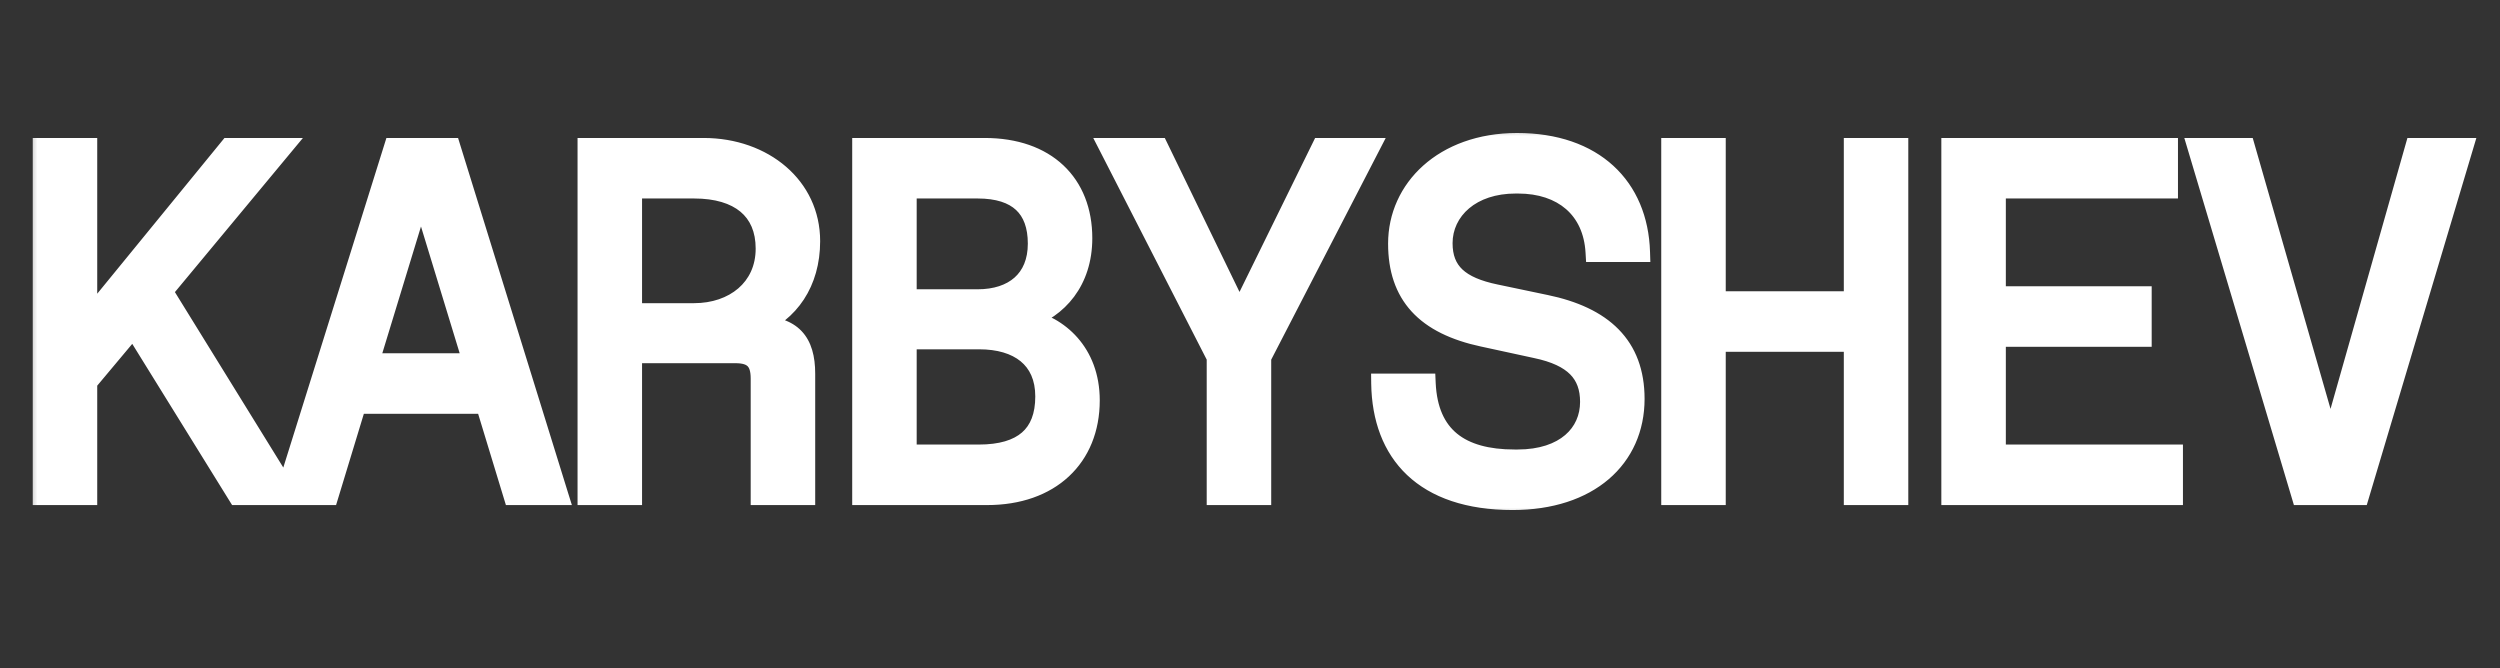 <svg width="101" height="27" viewBox="0 0 101 27" fill="none" xmlns="http://www.w3.org/2000/svg">
<rect x="0" y="0" width="101" height="27" fill="#333333" stroke="none"/>
<mask id="path-1-outside-1_19_202" maskUnits="userSpaceOnUse" x="1" y="5.004" width="100" height="16" fill="black">
<rect fill="white" x="1" y="5.004" width="100" height="16"/>
<path d="M11.665 20.004H9.6L5.391 13.21L3.527 15.435V20.004H1.724V5.975H3.527V12.989L9.259 5.975H11.384L6.574 11.767L11.665 20.004ZM22.56 20.004H20.736L19.613 16.317H14.402L13.28 20.004H11.516L15.906 5.975H18.21L22.56 20.004ZM17.008 7.779L14.903 14.673H19.112L17.008 7.779ZM30.529 13.17H30.629C31.992 13.17 32.533 13.811 32.533 15.094V20.004H30.729V15.294C30.729 14.573 30.428 14.272 29.707 14.272H25.538V20.004H23.734V5.975H28.424C30.869 5.975 32.733 7.558 32.733 9.743C32.733 11.406 31.891 12.629 30.529 13.17ZM25.538 12.649H28.043C29.647 12.649 30.929 11.667 30.929 10.043C30.929 8.48 29.867 7.618 28.043 7.618H25.538V12.649ZM39.88 20.004H34.83V5.975H39.78C42.265 5.975 43.728 7.418 43.728 9.622C43.728 11.346 42.746 12.468 41.444 12.889C42.767 13.15 44.029 14.252 44.029 16.176C44.029 18.481 42.426 20.004 39.88 20.004ZM36.634 7.618V12.088H39.5C40.943 12.088 41.925 11.306 41.925 9.843C41.925 8.4 41.123 7.618 39.5 7.618H36.634ZM36.634 13.711V18.361H39.54C41.323 18.361 42.225 17.579 42.225 16.016C42.225 14.473 41.143 13.711 39.56 13.711H36.634ZM50.074 12.709L53.381 5.975H55.325L50.956 14.432V20.004H49.152V14.432L44.823 5.975H46.807L50.074 12.709ZM61.109 20.205C57.522 20.205 55.838 18.301 55.798 15.495H57.602C57.702 17.639 59.005 18.561 61.19 18.561H61.31C63.234 18.561 64.236 17.519 64.236 16.236C64.236 15.094 63.595 14.392 62.051 14.072L59.927 13.611C57.582 13.11 56.48 11.907 56.48 9.843C56.48 7.658 58.303 5.774 61.29 5.774C64.396 5.774 66.18 7.558 66.26 10.184H64.456C64.356 8.44 63.134 7.418 61.33 7.418H61.23C59.466 7.418 58.283 8.46 58.283 9.823C58.283 10.985 58.965 11.586 60.428 11.887L62.432 12.308C64.757 12.789 66.04 13.972 66.04 16.116C66.04 18.501 64.196 20.205 61.109 20.205ZM69.319 20.004H67.515V5.975H69.319V12.168H74.891V5.975H76.694V20.004H74.891V13.811H69.319V20.004ZM87.79 20.004H78.831V5.975H87.589V7.618H80.635V11.967H86.527V13.611H80.635V18.361H87.79V20.004ZM94.155 17.98L97.563 5.975H99.507L95.318 20.004H92.973L88.784 5.975H90.708L94.155 17.98Z"/>
</mask>
<path d="M11.665 20.004H9.6L5.391 13.21L3.527 15.435V20.004H1.724V5.975H3.527V12.989L9.259 5.975H11.384L6.574 11.767L11.665 20.004ZM22.56 20.004H20.736L19.613 16.317H14.402L13.28 20.004H11.516L15.906 5.975H18.21L22.56 20.004ZM17.008 7.779L14.903 14.673H19.112L17.008 7.779ZM30.529 13.17H30.629C31.992 13.17 32.533 13.811 32.533 15.094V20.004H30.729V15.294C30.729 14.573 30.428 14.272 29.707 14.272H25.538V20.004H23.734V5.975H28.424C30.869 5.975 32.733 7.558 32.733 9.743C32.733 11.406 31.891 12.629 30.529 13.17ZM25.538 12.649H28.043C29.647 12.649 30.929 11.667 30.929 10.043C30.929 8.48 29.867 7.618 28.043 7.618H25.538V12.649ZM39.88 20.004H34.83V5.975H39.78C42.265 5.975 43.728 7.418 43.728 9.622C43.728 11.346 42.746 12.468 41.444 12.889C42.767 13.15 44.029 14.252 44.029 16.176C44.029 18.481 42.426 20.004 39.88 20.004ZM36.634 7.618V12.088H39.5C40.943 12.088 41.925 11.306 41.925 9.843C41.925 8.4 41.123 7.618 39.5 7.618H36.634ZM36.634 13.711V18.361H39.54C41.323 18.361 42.225 17.579 42.225 16.016C42.225 14.473 41.143 13.711 39.56 13.711H36.634ZM50.074 12.709L53.381 5.975H55.325L50.956 14.432V20.004H49.152V14.432L44.823 5.975H46.807L50.074 12.709ZM61.109 20.205C57.522 20.205 55.838 18.301 55.798 15.495H57.602C57.702 17.639 59.005 18.561 61.19 18.561H61.31C63.234 18.561 64.236 17.519 64.236 16.236C64.236 15.094 63.595 14.392 62.051 14.072L59.927 13.611C57.582 13.11 56.48 11.907 56.48 9.843C56.48 7.658 58.303 5.774 61.29 5.774C64.396 5.774 66.18 7.558 66.26 10.184H64.456C64.356 8.44 63.134 7.418 61.33 7.418H61.23C59.466 7.418 58.283 8.46 58.283 9.823C58.283 10.985 58.965 11.586 60.428 11.887L62.432 12.308C64.757 12.789 66.04 13.972 66.04 16.116C66.04 18.501 64.196 20.205 61.109 20.205ZM69.319 20.004H67.515V5.975H69.319V12.168H74.891V5.975H76.694V20.004H74.891V13.811H69.319V20.004ZM87.79 20.004H78.831V5.975H87.589V7.618H80.635V11.967H86.527V13.611H80.635V18.361H87.79V20.004ZM94.155 17.98L97.563 5.975H99.507L95.318 20.004H92.973L88.784 5.975H90.708L94.155 17.98Z" fill="white"/>
<path d="M11.665 20.004V20.405H12.383L12.005 19.794L11.665 20.004ZM9.6 20.004L9.259 20.215L9.377 20.405H9.6V20.004ZM5.391 13.21L5.732 12.999L5.44 12.527L5.084 12.953L5.391 13.21ZM3.527 15.435L3.22 15.177L3.127 15.289V15.435H3.527ZM3.527 20.004V20.405H3.928V20.004H3.527ZM1.724 20.004H1.323V20.405H1.724V20.004ZM1.724 5.975V5.574H1.323V5.975H1.724ZM3.527 5.975H3.928V5.574H3.527V5.975ZM3.527 12.989H3.127V14.114L3.838 13.243L3.527 12.989ZM9.259 5.975V5.574H9.069L8.949 5.721L9.259 5.975ZM11.384 5.975L11.692 6.231L12.238 5.574H11.384V5.975ZM6.574 11.767L6.265 11.511L6.081 11.732L6.233 11.978L6.574 11.767ZM11.665 20.004V19.603H9.6V20.004V20.405H11.665V20.004ZM9.6 20.004L9.941 19.793L5.732 12.999L5.391 13.21L5.051 13.421L9.259 20.215L9.6 20.004ZM5.391 13.21L5.084 12.953L3.22 15.177L3.527 15.435L3.835 15.692L5.699 13.467L5.391 13.21ZM3.527 15.435H3.127V20.004H3.527H3.928V15.435H3.527ZM3.527 20.004V19.603H1.724V20.004V20.405H3.527V20.004ZM1.724 20.004H2.124V5.975H1.724H1.323V20.004H1.724ZM1.724 5.975V6.376H3.527V5.975V5.574H1.724V5.975ZM3.527 5.975H3.127V12.989H3.527H3.928V5.975H3.527ZM3.527 12.989L3.838 13.243L9.57 6.228L9.259 5.975L8.949 5.721L3.217 12.736L3.527 12.989ZM9.259 5.975V6.376H11.384V5.975V5.574H9.259V5.975ZM11.384 5.975L11.076 5.719L6.265 11.511L6.574 11.767L6.882 12.023L11.692 6.231L11.384 5.975ZM6.574 11.767L6.233 11.978L11.323 20.215L11.665 20.004L12.005 19.794L6.915 11.556L6.574 11.767ZM22.56 20.004V20.405H23.104L22.942 19.886L22.56 20.004ZM20.736 20.004L20.352 20.121L20.439 20.405H20.736V20.004ZM19.613 16.317L19.997 16.2L19.91 15.916H19.613V16.317ZM14.402 16.317V15.916H14.105L14.019 16.2L14.402 16.317ZM13.28 20.004V20.405H13.577L13.664 20.121L13.28 20.004ZM11.516 20.004L11.134 19.884L10.971 20.405H11.516V20.004ZM15.906 5.975V5.574H15.611L15.523 5.855L15.906 5.975ZM18.21 5.975L18.593 5.856L18.506 5.574H18.21V5.975ZM17.008 7.779L17.391 7.661L17.008 6.405L16.625 7.661L17.008 7.779ZM14.903 14.673L14.52 14.556L14.362 15.074H14.903V14.673ZM19.112 14.673V15.074H19.654L19.496 14.556L19.112 14.673ZM22.56 20.004V19.603H20.736V20.004V20.405H22.56V20.004ZM20.736 20.004L21.119 19.887L19.997 16.2L19.613 16.317L19.23 16.433L20.352 20.121L20.736 20.004ZM19.613 16.317V15.916H14.402V16.317V16.717H19.613V16.317ZM14.402 16.317L14.019 16.2L12.897 19.887L13.28 20.004L13.664 20.121L14.786 16.433L14.402 16.317ZM13.28 20.004V19.603H11.516V20.004V20.405H13.28V20.004ZM11.516 20.004L11.899 20.124L16.288 6.094L15.906 5.975L15.523 5.855L11.134 19.884L11.516 20.004ZM15.906 5.975V6.376H18.21V5.975V5.574H15.906V5.975ZM18.21 5.975L17.828 6.093L22.177 20.123L22.56 20.004L22.942 19.886L18.593 5.856L18.21 5.975ZM17.008 7.779L16.625 7.661L14.52 14.556L14.903 14.673L15.287 14.79L17.391 7.896L17.008 7.779ZM14.903 14.673V15.074H19.112V14.673V14.272H14.903V14.673ZM19.112 14.673L19.496 14.556L17.391 7.661L17.008 7.779L16.625 7.896L18.729 14.79L19.112 14.673ZM30.529 13.17L30.381 12.797L30.529 13.571V13.17ZM32.533 20.004V20.405H32.934V20.004H32.533ZM30.729 20.004H30.328V20.405H30.729V20.004ZM25.538 14.272V13.871H25.137V14.272H25.538ZM25.538 20.004V20.405H25.939V20.004H25.538ZM23.734 20.004H23.333V20.405H23.734V20.004ZM23.734 5.975V5.574H23.333V5.975H23.734ZM25.538 12.649H25.137V13.05H25.538V12.649ZM25.538 7.618V7.217H25.137V7.618H25.538ZM30.529 13.17V13.571H30.629V13.17V12.769H30.529V13.17ZM30.629 13.17V13.571C31.255 13.571 31.602 13.718 31.802 13.927C32.005 14.14 32.132 14.498 32.132 15.094H32.533H32.934C32.934 14.407 32.79 13.803 32.382 13.374C31.97 12.942 31.365 12.769 30.629 12.769V13.17ZM32.533 15.094H32.132V20.004H32.533H32.934V15.094H32.533ZM32.533 20.004V19.603H30.729V20.004V20.405H32.533V20.004ZM30.729 20.004H31.13V15.294H30.729H30.328V20.004H30.729ZM30.729 15.294H31.13C31.13 14.89 31.047 14.505 30.772 14.229C30.496 13.954 30.111 13.871 29.707 13.871V14.272V14.673C30.024 14.673 30.15 14.741 30.205 14.796C30.26 14.851 30.328 14.977 30.328 15.294H30.729ZM29.707 14.272V13.871H25.538V14.272V14.673H29.707V14.272ZM25.538 14.272H25.137V20.004H25.538H25.939V14.272H25.538ZM25.538 20.004V19.603H23.734V20.004V20.405H25.538V20.004ZM23.734 20.004H24.135V5.975H23.734H23.333V20.004H23.734ZM23.734 5.975V6.376H28.424V5.975V5.574H23.734V5.975ZM28.424 5.975V6.376C30.704 6.376 32.332 7.831 32.332 9.743H32.733H33.134C33.134 7.285 31.035 5.574 28.424 5.574V5.975ZM32.733 9.743H32.332C32.332 11.253 31.581 12.321 30.381 12.797L30.529 13.17L30.677 13.542C32.202 12.937 33.134 11.56 33.134 9.743H32.733ZM25.538 12.649V13.05H28.043V12.649V12.248H25.538V12.649ZM28.043 12.649V13.05C28.924 13.05 29.744 12.78 30.349 12.259C30.961 11.732 31.33 10.969 31.33 10.043H30.929H30.529C30.529 10.741 30.257 11.28 29.826 11.651C29.389 12.027 28.765 12.248 28.043 12.248V12.649ZM30.929 10.043H31.33C31.33 9.164 31.027 8.436 30.427 7.936C29.837 7.446 29.012 7.217 28.043 7.217V7.618V8.019C28.898 8.019 29.516 8.222 29.914 8.553C30.3 8.874 30.529 9.359 30.529 10.043H30.929ZM28.043 7.618V7.217H25.538V7.618V8.019H28.043V7.618ZM25.538 7.618H25.137V12.649H25.538H25.939V7.618H25.538ZM34.83 20.004H34.429V20.405H34.83V20.004ZM34.83 5.975V5.574H34.429V5.975H34.83ZM41.444 12.889L41.32 12.508L39.848 12.983L41.366 13.283L41.444 12.889ZM36.634 7.618V7.217H36.233V7.618H36.634ZM36.634 12.088H36.233V12.488H36.634V12.088ZM36.634 13.711V13.31H36.233V13.711H36.634ZM36.634 18.361H36.233V18.762H36.634V18.361ZM39.88 20.004V19.603H34.83V20.004V20.405H39.88V20.004ZM34.83 20.004H35.231V5.975H34.83H34.429V20.004H34.83ZM34.83 5.975V6.376H39.78V5.975V5.574H34.83V5.975ZM39.78 5.975V6.376C40.946 6.376 41.826 6.713 42.412 7.264C42.995 7.812 43.328 8.612 43.328 9.622H43.728H44.129C44.129 8.429 43.731 7.404 42.961 6.68C42.194 5.958 41.099 5.574 39.78 5.574V5.975ZM43.728 9.622H43.328C43.328 11.165 42.465 12.138 41.32 12.508L41.444 12.889L41.567 13.271C43.028 12.799 44.129 11.527 44.129 9.622H43.728ZM41.444 12.889L41.366 13.283C42.523 13.51 43.628 14.465 43.628 16.176H44.029H44.43C44.43 14.039 43.01 12.789 41.521 12.496L41.444 12.889ZM44.029 16.176H43.628C43.628 17.232 43.264 18.077 42.636 18.661C42.006 19.247 41.074 19.603 39.88 19.603V20.004V20.405C41.233 20.405 42.374 20 43.182 19.248C43.993 18.494 44.43 17.425 44.43 16.176H44.029ZM36.634 7.618H36.233V12.088H36.634H37.034V7.618H36.634ZM36.634 12.088V12.488H39.5V12.088V11.687H36.634V12.088ZM39.5 12.088V12.488C40.29 12.488 41.001 12.274 41.52 11.814C42.045 11.347 42.325 10.669 42.325 9.843H41.925H41.524C41.524 10.48 41.314 10.924 40.987 11.214C40.654 11.51 40.152 11.687 39.5 11.687V12.088ZM41.925 9.843H42.325C42.325 9.048 42.103 8.37 41.594 7.896C41.09 7.426 40.37 7.217 39.5 7.217V7.618V8.019C40.253 8.019 40.745 8.201 41.048 8.483C41.345 8.76 41.524 9.194 41.524 9.843H41.925ZM39.5 7.618V7.217H36.634V7.618V8.019H39.5V7.618ZM36.634 13.711H36.233V18.361H36.634H37.034V13.711H36.634ZM36.634 18.361V18.762H39.54V18.361V17.96H36.634V18.361ZM39.54 18.361V18.762C40.481 18.762 41.264 18.556 41.815 18.077C42.376 17.588 42.626 16.875 42.626 16.016H42.225H41.825C41.825 16.72 41.624 17.18 41.288 17.472C40.942 17.774 40.382 17.96 39.54 17.96V18.361ZM42.225 16.016H42.626C42.626 15.142 42.315 14.445 41.74 13.975C41.177 13.514 40.41 13.31 39.56 13.31V13.711V14.112C40.293 14.112 40.858 14.289 41.232 14.595C41.594 14.891 41.825 15.346 41.825 16.016H42.225ZM39.56 13.711V13.31H36.634V13.711V14.112H39.56V13.711ZM50.074 12.709L49.713 12.884L50.072 13.623L50.434 12.886L50.074 12.709ZM53.381 5.975V5.574H53.131L53.021 5.798L53.381 5.975ZM55.325 5.975L55.681 6.159L55.983 5.574H55.325V5.975ZM50.956 14.432L50.6 14.248L50.555 14.335V14.432H50.956ZM50.956 20.004V20.405H51.357V20.004H50.956ZM49.152 20.004H48.751V20.405H49.152V20.004ZM49.152 14.432H49.553V14.336L49.509 14.25L49.152 14.432ZM44.823 5.975V5.574H44.167L44.466 6.157L44.823 5.975ZM46.807 5.975L47.168 5.8L47.058 5.574H46.807V5.975ZM50.074 12.709L50.434 12.886L53.741 6.151L53.381 5.975L53.021 5.798L49.714 12.532L50.074 12.709ZM53.381 5.975V6.376H55.325V5.975V5.574H53.381V5.975ZM55.325 5.975L54.969 5.791L50.6 14.248L50.956 14.432L51.312 14.617L55.681 6.159L55.325 5.975ZM50.956 14.432H50.555V20.004H50.956H51.357V14.432H50.956ZM50.956 20.004V19.603H49.152V20.004V20.405H50.956V20.004ZM49.152 20.004H49.553V14.432H49.152H48.751V20.004H49.152ZM49.152 14.432L49.509 14.25L45.18 5.792L44.823 5.975L44.466 6.157L48.795 14.615L49.152 14.432ZM44.823 5.975V6.376H46.807V5.975V5.574H44.823V5.975ZM46.807 5.975L46.447 6.15L49.713 12.884L50.074 12.709L50.435 12.534L47.168 5.8L46.807 5.975ZM55.798 15.495V15.094H55.392L55.397 15.501L55.798 15.495ZM57.602 15.495L58.002 15.476L57.985 15.094H57.602V15.495ZM62.051 14.072L61.966 14.463L61.97 14.464L62.051 14.072ZM59.927 13.611L60.012 13.219L60.011 13.219L59.927 13.611ZM66.26 10.184V10.584H66.674L66.661 10.171L66.26 10.184ZM64.456 10.184L64.056 10.207L64.078 10.584H64.456V10.184ZM60.428 11.887L60.51 11.495L60.509 11.495L60.428 11.887ZM62.432 12.308L62.35 12.7L62.351 12.701L62.432 12.308ZM61.109 20.205V19.804C59.384 19.804 58.177 19.347 57.399 18.611C56.622 17.876 56.218 16.813 56.199 15.489L55.798 15.495L55.397 15.501C55.419 16.982 55.876 18.274 56.848 19.193C57.818 20.11 59.247 20.605 61.109 20.605V20.205ZM55.798 15.495V15.896H57.602V15.495V15.094H55.798V15.495ZM57.602 15.495L57.202 15.513C57.255 16.667 57.639 17.554 58.361 18.143C59.072 18.723 60.049 18.962 61.19 18.962V18.561V18.16C60.146 18.16 59.379 17.939 58.867 17.521C58.367 17.113 58.049 16.467 58.002 15.476L57.602 15.495ZM61.19 18.561V18.962H61.31V18.561V18.16H61.19V18.561ZM61.31 18.561V18.962C62.342 18.962 63.175 18.682 63.755 18.184C64.34 17.683 64.637 16.988 64.637 16.236H64.236H63.835C63.835 16.767 63.631 17.235 63.233 17.575C62.832 17.919 62.201 18.16 61.31 18.16V18.561ZM64.236 16.236H64.637C64.637 15.584 64.451 15.013 64.008 14.564C63.577 14.127 62.943 13.848 62.133 13.679L62.051 14.072L61.97 14.464C62.703 14.617 63.162 14.848 63.437 15.127C63.701 15.395 63.835 15.746 63.835 16.236H64.236ZM62.051 14.072L62.136 13.68L60.012 13.219L59.927 13.611L59.842 14.002L61.966 14.463L62.051 14.072ZM59.927 13.611L60.011 13.219C58.885 12.978 58.112 12.58 57.62 12.042C57.134 11.512 56.88 10.8 56.88 9.843H56.48H56.079C56.079 10.95 56.377 11.872 57.028 12.584C57.673 13.289 58.624 13.742 59.843 14.003L59.927 13.611ZM56.48 9.843H56.88C56.88 7.919 58.483 6.175 61.29 6.175V5.774V5.373C58.124 5.373 56.079 7.397 56.079 9.843H56.48ZM61.29 5.774V6.175C62.767 6.175 63.885 6.598 64.639 7.29C65.391 7.98 65.822 8.974 65.86 10.196L66.26 10.184L66.661 10.171C66.618 8.768 66.117 7.557 65.181 6.699C64.247 5.842 62.919 5.373 61.29 5.373V5.774ZM66.26 10.184V9.783H64.456V10.184V10.584H66.26V10.184ZM64.456 10.184L64.857 10.161C64.801 9.196 64.431 8.398 63.795 7.845C63.163 7.294 62.306 7.017 61.33 7.017V7.418V7.819C62.157 7.819 62.813 8.052 63.269 8.449C63.721 8.843 64.011 9.428 64.056 10.207L64.456 10.184ZM61.33 7.418V7.017H61.23V7.418V7.819H61.33V7.418ZM61.23 7.418V7.017C59.315 7.017 57.883 8.174 57.883 9.823H58.283H58.684C58.684 8.746 59.617 7.819 61.23 7.819V7.418ZM58.283 9.823H57.883C57.883 10.491 58.083 11.046 58.532 11.47C58.964 11.878 59.586 12.123 60.347 12.28L60.428 11.887L60.509 11.495C59.807 11.35 59.356 11.145 59.082 10.887C58.825 10.644 58.684 10.317 58.684 9.823H58.283ZM60.428 11.887L60.346 12.279L62.35 12.7L62.432 12.308L62.515 11.916L60.51 11.495L60.428 11.887ZM62.432 12.308L62.351 12.701C63.47 12.932 64.286 13.322 64.822 13.869C65.347 14.405 65.639 15.13 65.639 16.116H66.04H66.441C66.441 14.957 66.091 14.019 65.394 13.308C64.707 12.606 63.72 12.165 62.513 11.915L62.432 12.308ZM66.04 16.116H65.639C65.639 17.198 65.224 18.107 64.472 18.75C63.714 19.398 62.581 19.804 61.109 19.804V20.205V20.605C62.724 20.605 64.057 20.159 64.993 19.359C65.933 18.555 66.441 17.419 66.441 16.116H66.04ZM69.319 20.004V20.405H69.72V20.004H69.319ZM67.515 20.004H67.114V20.405H67.515V20.004ZM67.515 5.975V5.574H67.114V5.975H67.515ZM69.319 5.975H69.72V5.574H69.319V5.975ZM69.319 12.168H68.918V12.569H69.319V12.168ZM74.891 12.168V12.569H75.291V12.168H74.891ZM74.891 5.975V5.574H74.49V5.975H74.891ZM76.694 5.975H77.095V5.574H76.694V5.975ZM76.694 20.004V20.405H77.095V20.004H76.694ZM74.891 20.004H74.49V20.405H74.891V20.004ZM74.891 13.811H75.291V13.41H74.891V13.811ZM69.319 13.811V13.41H68.918V13.811H69.319ZM69.319 20.004V19.603H67.515V20.004V20.405H69.319V20.004ZM67.515 20.004H67.916V5.975H67.515H67.114V20.004H67.515ZM67.515 5.975V6.376H69.319V5.975V5.574H67.515V5.975ZM69.319 5.975H68.918V12.168H69.319H69.72V5.975H69.319ZM69.319 12.168V12.569H74.891V12.168V11.767H69.319V12.168ZM74.891 12.168H75.291V5.975H74.891H74.49V12.168H74.891ZM74.891 5.975V6.376H76.694V5.975V5.574H74.891V5.975ZM76.694 5.975H76.293V20.004H76.694H77.095V5.975H76.694ZM76.694 20.004V19.603H74.891V20.004V20.405H76.694V20.004ZM74.891 20.004H75.291V13.811H74.891H74.49V20.004H74.891ZM74.891 13.811V13.41H69.319V13.811V14.212H74.891V13.811ZM69.319 13.811H68.918V20.004H69.319H69.72V13.811H69.319ZM87.79 20.004V20.405H88.191V20.004H87.79ZM78.831 20.004H78.43V20.405H78.831V20.004ZM78.831 5.975V5.574H78.43V5.975H78.831ZM87.589 5.975H87.99V5.574H87.589V5.975ZM87.589 7.618V8.019H87.99V7.618H87.589ZM80.635 7.618V7.217H80.234V7.618H80.635ZM80.635 11.967H80.234V12.368H80.635V11.967ZM86.527 11.967H86.928V11.566H86.527V11.967ZM86.527 13.611V14.012H86.928V13.611H86.527ZM80.635 13.611V13.21H80.234V13.611H80.635ZM80.635 18.361H80.234V18.762H80.635V18.361ZM87.79 18.361H88.191V17.96H87.79V18.361ZM87.79 20.004V19.603H78.831V20.004V20.405H87.79V20.004ZM78.831 20.004H79.232V5.975H78.831H78.43V20.004H78.831ZM78.831 5.975V6.376H87.589V5.975V5.574H78.831V5.975ZM87.589 5.975H87.189V7.618H87.589H87.99V5.975H87.589ZM87.589 7.618V7.217H80.635V7.618V8.019H87.589V7.618ZM80.635 7.618H80.234V11.967H80.635H81.036V7.618H80.635ZM80.635 11.967V12.368H86.527V11.967V11.566H80.635V11.967ZM86.527 11.967H86.126V13.611H86.527H86.928V11.967H86.527ZM86.527 13.611V13.21H80.635V13.611V14.012H86.527V13.611ZM80.635 13.611H80.234V18.361H80.635H81.036V13.611H80.635ZM80.635 18.361V18.762H87.79V18.361V17.96H80.635V18.361ZM87.79 18.361H87.389V20.004H87.79H88.191V18.361H87.79ZM94.155 17.98L93.77 18.091L94.158 19.44L94.541 18.089L94.155 17.98ZM97.563 5.975V5.574H97.26L97.177 5.865L97.563 5.975ZM99.507 5.975L99.891 6.089L100.045 5.574H99.507V5.975ZM95.318 20.004V20.405H95.617L95.702 20.119L95.318 20.004ZM92.973 20.004L92.589 20.119L92.674 20.405H92.973V20.004ZM88.784 5.975V5.574H88.246L88.4 6.089L88.784 5.975ZM90.708 5.975L91.093 5.864L91.01 5.574H90.708V5.975ZM94.155 17.98L94.541 18.089L97.948 6.084L97.563 5.975L97.177 5.865L93.77 17.87L94.155 17.98ZM97.563 5.975V6.376H99.507V5.975V5.574H97.563V5.975ZM99.507 5.975L99.123 5.86L94.934 19.89L95.318 20.004L95.702 20.119L99.891 6.089L99.507 5.975ZM95.318 20.004V19.603H92.973V20.004V20.405H95.318V20.004ZM92.973 20.004L93.357 19.89L89.168 5.86L88.784 5.975L88.4 6.089L92.589 20.119L92.973 20.004ZM88.784 5.975V6.376H90.708V5.975V5.574H88.784V5.975ZM90.708 5.975L90.323 6.085L93.77 18.091L94.155 17.98L94.541 17.869L91.093 5.864L90.708 5.975Z" fill="white" mask="url(#path-1-outside-1_19_202)"/>
</svg>
